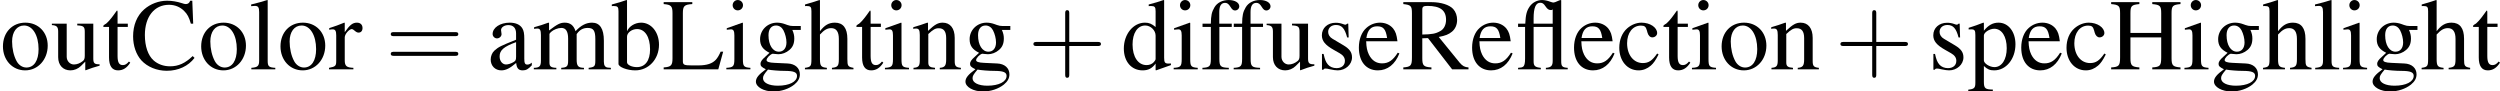 <?xml version='1.0' encoding='UTF-8'?>
<!-- This file was generated by dvisvgm 3.0.4 -->
<svg version='1.1' xmlns='http://www.w3.org/2000/svg' xmlns:xlink='http://www.w3.org/1999/xlink' width='410.526pt' height='15.024pt' viewBox='122.337 689.619 410.526 15.024'>
<defs>
<path id='g1-3' d='M.286-3.734H.902V-.938C.902-.536 .849-.313 .724-.232C.634-.17 .545-.152 .286-.134V0H2.287V-.134C1.778-.188 1.653-.295 1.653-.706V-3.734H3.332V-.75C3.332-.313 3.198-.17 2.733-.134V0H4.654V-.134C4.172-.17 4.082-.259 4.082-.724V-6.083L4.038-6.101C3.966-6.092 3.868-6.056 3.761-6.003C3.591-5.922 3.466-5.878 3.386-5.878C3.341-5.878 3.252-5.905 3.118-5.949C2.867-6.048 2.608-6.101 2.394-6.101C1.974-6.101 1.563-5.887 1.313-5.538C1.045-5.154 .956-4.806 .92-4.02H.286V-3.734ZM3.332-4.02H1.653V-4.484C1.653-5.413 1.84-5.86 2.233-5.86C2.43-5.86 2.537-5.789 2.698-5.547C2.867-5.297 2.984-5.217 3.189-5.217C3.252-5.217 3.287-5.235 3.332-5.279V-4.02Z'/>
<path id='g1-67' d='M5.538-4.02L5.458-6.039H5.27C5.217-5.851 5.074-5.744 4.895-5.744C4.815-5.744 4.681-5.771 4.547-5.824C4.109-5.967 3.662-6.039 3.243-6.039C2.51-6.039 1.769-5.762 1.215-5.27C.59-4.717 .25-3.886 .25-2.903C.25-2.072 .518-1.304 .974-.795C1.51-.214 2.331 .125 3.216 .125C4.225 .125 5.11-.286 5.655-1.009L5.494-1.17C4.833-.536 4.243-.268 3.502-.268C2.939-.268 2.439-.447 2.055-.786C1.563-1.224 1.286-2.028 1.286-3.019C1.286-4.636 2.117-5.681 3.412-5.681C3.922-5.681 4.386-5.494 4.743-5.136C5.029-4.851 5.163-4.6 5.333-4.02H5.538Z'/>
<path id='g1-72' d='M1.867-3.207V-4.94C1.867-5.583 1.965-5.681 2.653-5.744V-5.914H.17V-5.744C.858-5.681 .956-5.583 .956-4.94V-1.072C.956-.322 .866-.214 .17-.17V0H2.653V-.17C1.983-.223 1.867-.339 1.867-.974V-2.814H4.574V-1.072C4.574-.322 4.484-.214 3.788-.17V0H6.271V-.17C5.601-.223 5.485-.339 5.485-.974V-4.94C5.485-5.583 5.583-5.681 6.271-5.744V-5.914H3.788V-5.744C4.475-5.681 4.574-5.583 4.574-4.94V-3.207H1.867Z'/>
<path id='g1-76' d='M5.119-1.554C4.967-1.215 4.842-1.009 4.708-.858C4.395-.509 3.904-.348 3.162-.348H2.564C1.912-.348 1.796-.402 1.796-.715V-4.94C1.796-5.574 1.921-5.699 2.626-5.744V-5.914H.107V-5.744C.768-5.69 .884-5.565 .884-4.94V-.974C.884-.348 .759-.214 .107-.17V0H4.913L5.342-1.554H5.119Z'/>
<path id='g1-82' d='M5.887-.17C5.547-.197 5.369-.286 5.11-.59L3.269-2.85C3.868-2.966 4.136-3.073 4.431-3.314C4.717-3.546 4.886-3.922 4.886-4.341C4.886-4.725 4.77-5.056 4.538-5.315C4.198-5.681 3.457-5.914 2.617-5.914H.152V-5.744C.822-5.672 .911-5.574 .911-4.94V-1.072C.911-.331 .822-.223 .152-.17V0H2.626V-.17C1.938-.214 1.822-.331 1.822-.974V-2.733L2.323-2.751L4.449 0H5.887V-.17ZM1.822-5.261C1.822-5.512 1.921-5.583 2.278-5.583C3.394-5.583 3.913-5.199 3.913-4.359C3.913-3.913 3.725-3.537 3.403-3.368C2.993-3.135 2.68-3.082 1.822-3.064V-5.261Z'/>
<path id='g1-97' d='M3.948-.59C3.796-.465 3.689-.42 3.555-.42C3.35-.42 3.287-.545 3.287-.938V-2.68C3.287-3.144 3.243-3.403 3.109-3.618C2.912-3.939 2.528-4.109 2.001-4.109C1.161-4.109 .5-3.671 .5-3.109C.5-2.903 .679-2.725 .884-2.725C1.099-2.725 1.286-2.903 1.286-3.1C1.286-3.135 1.277-3.18 1.268-3.243C1.251-3.323 1.242-3.394 1.242-3.457C1.242-3.698 1.528-3.895 1.885-3.895C2.323-3.895 2.564-3.636 2.564-3.153V-2.608C1.188-2.055 1.036-1.983 .652-1.644C.456-1.465 .331-1.161 .331-.866C.331-.304 .724 .089 1.268 .089C1.662 .089 2.028-.098 2.573-.563C2.617-.098 2.778 .089 3.144 .089C3.448 .089 3.636-.018 3.948-.357V-.59ZM2.564-1.099C2.564-.822 2.519-.741 2.331-.634C2.117-.509 1.867-.429 1.679-.429C1.367-.429 1.117-.732 1.117-1.117V-1.152C1.117-1.679 1.483-2.001 2.564-2.394V-1.099Z'/>
<path id='g1-98' d='M1.367-6.083L1.322-6.101C.947-5.967 .706-5.896 .286-5.78L.027-5.708V-5.565C.08-5.574 .116-5.574 .179-5.574C.536-5.574 .616-5.494 .616-5.119V-.482C.616-.205 1.376 .089 2.09 .089C3.269 .089 4.181-.893 4.181-2.171C4.181-3.269 3.502-4.109 2.608-4.109C2.063-4.109 1.545-3.788 1.367-3.35V-6.083ZM1.367-2.876C1.367-3.225 1.787-3.546 2.251-3.546C2.948-3.546 3.394-2.85 3.394-1.76C3.394-.768 2.966-.197 2.233-.197C1.769-.197 1.367-.402 1.367-.625V-2.876Z'/>
<path id='g1-99' d='M3.555-1.394C3.127-.768 2.805-.554 2.296-.554C1.483-.554 .911-1.268 .911-2.296C.911-3.216 1.402-3.85 2.126-3.85C2.448-3.85 2.564-3.752 2.653-3.421L2.707-3.225C2.778-2.975 2.939-2.814 3.127-2.814C3.359-2.814 3.555-2.984 3.555-3.189C3.555-3.689 2.93-4.109 2.18-4.109C1.742-4.109 1.286-3.93 .92-3.609C.473-3.216 .223-2.608 .223-1.903C.223-.741 .929 .089 1.921 .089C2.323 .089 2.68-.054 3.001-.331C3.243-.545 3.412-.786 3.68-1.313L3.555-1.394Z'/>
<path id='g1-100' d='M3.073 .089L4.386-.375V-.518C4.225-.509 4.207-.509 4.181-.509C3.859-.509 3.788-.607 3.788-1.018V-6.083L3.743-6.101C3.314-5.949 3.001-5.86 2.43-5.708V-5.565C2.501-5.574 2.555-5.574 2.626-5.574C2.957-5.574 3.037-5.485 3.037-5.119V-3.725C2.698-4.011 2.457-4.109 2.099-4.109C1.072-4.109 .241-3.1 .241-1.831C.241-.688 .911 .089 1.894 .089C2.394 .089 2.733-.089 3.037-.509V.063L3.073 .089ZM3.037-.911C3.037-.849 2.975-.741 2.885-.643C2.725-.465 2.501-.375 2.242-.375C1.501-.375 1.009-1.09 1.009-2.189C1.009-3.198 1.447-3.859 2.126-3.859C2.599-3.859 3.037-3.439 3.037-2.966V-.911Z'/>
<path id='g1-101' d='M3.645-1.465C3.216-.786 2.832-.527 2.26-.527C1.751-.527 1.367-.786 1.108-1.295C.947-1.635 .884-1.93 .866-2.474H3.618C3.546-3.055 3.457-3.314 3.234-3.6C2.966-3.922 2.555-4.109 2.09-4.109C1.644-4.109 1.224-3.948 .884-3.645C.465-3.278 .223-2.644 .223-1.912C.223-.679 .866 .089 1.894 .089C2.742 .089 3.412-.438 3.788-1.402L3.645-1.465ZM.884-2.76C.983-3.457 1.286-3.788 1.831-3.788S2.591-3.537 2.707-2.76H.884Z'/>
<path id='g1-102' d='M2.76-4.02H1.662V-5.056C1.662-5.574 1.831-5.851 2.171-5.851C2.358-5.851 2.483-5.762 2.644-5.503C2.787-5.27 2.894-5.181 3.046-5.181C3.252-5.181 3.421-5.342 3.421-5.547C3.421-5.869 3.028-6.101 2.492-6.101C1.938-6.101 1.465-5.86 1.233-5.449C1-5.056 .929-4.734 .92-4.02H.188V-3.734H.92V-.929C.92-.277 .822-.17 .179-.134V0H2.501V-.134C1.769-.161 1.67-.259 1.67-.929V-3.734H2.76V-4.02Z'/>
<path id='g1-103' d='M4.198-3.466V-3.814H3.511C3.332-3.814 3.198-3.841 3.019-3.904L2.823-3.975C2.582-4.064 2.34-4.109 2.108-4.109C1.277-4.109 .616-3.466 .616-2.653C.616-2.09 .858-1.751 1.447-1.456C1.277-1.295 1.117-1.143 1.063-1.099C.768-.84 .652-.661 .652-.482C.652-.295 .759-.188 1.126-.009C.491 .456 .25 .75 .25 1.081C.25 1.554 .947 1.947 1.796 1.947C2.465 1.947 3.162 1.715 3.627 1.34C3.966 1.063 4.118 .777 4.118 .438C4.118-.116 3.698-.491 3.037-.518L1.885-.572C1.411-.59 1.188-.67 1.188-.813C1.188-.992 1.483-1.304 1.724-1.376C1.804-1.367 1.867-1.358 1.894-1.358C2.063-1.34 2.18-1.331 2.233-1.331C2.564-1.331 2.921-1.465 3.198-1.706C3.493-1.956 3.627-2.269 3.627-2.716C3.627-2.975 3.582-3.18 3.457-3.466H4.198ZM1.313 .018C1.608 .08 2.323 .134 2.76 .134C3.573 .134 3.868 .25 3.868 .572C3.868 1.09 3.189 1.438 2.18 1.438C1.394 1.438 .875 1.179 .875 .786C.875 .581 .938 .465 1.313 .018ZM1.358-3.019C1.358-3.546 1.608-3.859 2.019-3.859C2.296-3.859 2.528-3.707 2.671-3.439C2.832-3.127 2.939-2.716 2.939-2.367C2.939-1.867 2.68-1.554 2.269-1.554C1.733-1.554 1.358-2.135 1.358-2.993V-3.019Z'/>
<path id='g1-104' d='M1.402-3.064C1.778-3.475 2.046-3.627 2.394-3.627C2.841-3.627 3.064-3.305 3.064-2.68V-.911C3.064-.304 2.975-.188 2.457-.134V0H4.35V-.134C3.868-.223 3.814-.295 3.814-.911V-2.689C3.814-3.627 3.439-4.109 2.716-4.109C2.189-4.109 1.813-3.895 1.402-3.359V-6.074L1.358-6.101C1.054-5.994 .831-5.922 .331-5.78L.089-5.708V-5.565C.125-5.574 .152-5.574 .197-5.574C.581-5.574 .652-5.503 .652-5.119V-.911C.652-.286 .599-.205 .08-.134V0H2.01V-.134C1.492-.188 1.402-.295 1.402-.911V-3.064Z'/>
<path id='g1-105' d='M1.563-4.109L.179-3.618V-3.484L.25-3.493C.357-3.511 .473-3.52 .554-3.52C.768-3.52 .849-3.377 .849-2.984V-.911C.849-.268 .759-.17 .143-.134V0H2.26V-.134C1.67-.179 1.599-.268 1.599-.911V-4.082L1.563-4.109ZM1.143-6.101C.902-6.101 .697-5.896 .697-5.646S.893-5.19 1.143-5.19C1.402-5.19 1.608-5.387 1.608-5.646C1.608-5.896 1.402-6.101 1.143-6.101Z'/>
<path id='g1-108' d='M.17-5.565H.223C.322-5.574 .429-5.583 .5-5.583C.786-5.583 .875-5.458 .875-5.038V-.777C.875-.295 .75-.179 .188-.134V0H2.296V-.134C1.733-.17 1.626-.259 1.626-.75V-6.083L1.59-6.101C1.126-5.949 .786-5.86 .17-5.708V-5.565Z'/>
<path id='g1-109' d='M.17-3.555C.286-3.582 .357-3.591 .456-3.591C.688-3.591 .768-3.448 .768-3.019V-.759C.768-.277 .643-.143 .143-.134V0H2.126V-.134C1.653-.152 1.519-.25 1.519-.599V-3.118C1.519-3.135 1.59-3.225 1.653-3.287C1.876-3.493 2.26-3.645 2.573-3.645C2.966-3.645 3.162-3.332 3.162-2.707V-.768C3.162-.268 3.064-.17 2.555-.134V0H4.556V-.134C4.047-.143 3.913-.295 3.913-.849V-3.1C4.181-3.484 4.475-3.645 4.886-3.645C5.395-3.645 5.556-3.403 5.556-2.662V-.777C5.556-.268 5.485-.197 4.967-.134V0H6.923V-.134L6.691-.152C6.423-.17 6.307-.331 6.307-.679V-2.519C6.307-3.573 5.958-4.109 5.27-4.109C4.752-4.109 4.297-3.877 3.814-3.359C3.654-3.868 3.35-4.109 2.867-4.109C2.474-4.109 2.224-3.984 1.483-3.421V-4.091L1.42-4.109C.965-3.939 .661-3.841 .17-3.707V-3.555Z'/>
<path id='g1-110' d='M.143-3.555C.197-3.582 .286-3.591 .384-3.591C.634-3.591 .715-3.457 .715-3.019V-.804C.715-.295 .616-.17 .161-.134V0H2.055V-.134C1.599-.17 1.465-.277 1.465-.599V-3.109C1.894-3.511 2.09-3.618 2.385-3.618C2.823-3.618 3.037-3.341 3.037-2.751V-.884C3.037-.322 2.921-.17 2.474-.134V0H4.332V-.134C3.895-.179 3.788-.286 3.788-.724V-2.769C3.788-3.609 3.394-4.109 2.733-4.109C2.323-4.109 2.046-3.957 1.438-3.386V-4.091L1.376-4.109C.938-3.948 .634-3.85 .143-3.707V-3.555Z'/>
<path id='g1-111' d='M2.233-4.109C1.072-4.109 .259-3.252 .259-2.019C.259-.813 1.09 .089 2.215 .089S4.198-.858 4.198-2.09C4.198-3.26 3.377-4.109 2.233-4.109ZM2.117-3.859C2.867-3.859 3.394-3.001 3.394-1.778C3.394-.768 2.993-.161 2.323-.161C1.974-.161 1.644-.375 1.456-.732C1.206-1.197 1.063-1.822 1.063-2.457C1.063-3.305 1.483-3.859 2.117-3.859Z'/>
<path id='g1-112' d='M.08-3.511C.161-3.52 .223-3.52 .304-3.52C.607-3.52 .67-3.43 .67-3.01V1.17C.67 1.635 .572 1.733 .045 1.787V1.938H2.206V1.778C1.536 1.769 1.42 1.67 1.42 1.108V-.295C1.733 0 1.947 .089 2.323 .089C3.377 .089 4.198-.911 4.198-2.206C4.198-3.314 3.573-4.109 2.707-4.109C2.206-4.109 1.813-3.886 1.42-3.403V-4.091L1.367-4.109C.884-3.922 .572-3.805 .08-3.654V-3.511ZM1.42-2.984C1.42-3.252 1.921-3.573 2.331-3.573C2.993-3.573 3.43-2.894 3.43-1.858C3.43-.866 2.993-.197 2.349-.197C1.93-.197 1.42-.518 1.42-.786V-2.984Z'/>
<path id='g1-114' d='M.063-3.484C.188-3.511 .268-3.52 .375-3.52C.599-3.52 .679-3.377 .679-2.984V-.75C.679-.304 .616-.241 .045-.134V0H2.189V-.134C1.581-.161 1.429-.295 1.429-.804V-2.814C1.429-3.1 1.813-3.546 2.055-3.546C2.108-3.546 2.189-3.502 2.287-3.412C2.43-3.287 2.528-3.234 2.644-3.234C2.859-3.234 2.993-3.386 2.993-3.636C2.993-3.93 2.805-4.109 2.501-4.109C2.126-4.109 1.867-3.904 1.429-3.269V-4.091L1.385-4.109C.911-3.913 .59-3.796 .063-3.627V-3.484Z'/>
<path id='g1-115' d='M2.814-2.805L2.778-4.02H2.68L2.662-4.002C2.582-3.939 2.573-3.93 2.537-3.93C2.483-3.93 2.394-3.948 2.296-3.993C2.099-4.064 1.903-4.1 1.67-4.1C.965-4.1 .456-3.645 .456-3.001C.456-2.501 .741-2.144 1.501-1.715L2.019-1.42C2.331-1.242 2.483-1.027 2.483-.75C2.483-.357 2.197-.107 1.742-.107C1.438-.107 1.161-.223 .992-.42C.804-.643 .724-.849 .607-1.358H.465V.036H.581C.643-.054 .679-.071 .786-.071C.866-.071 .992-.054 1.197 0C1.447 .054 1.688 .089 1.849 .089C2.537 .089 3.109-.429 3.109-1.054C3.109-1.501 2.894-1.796 2.358-2.117L1.394-2.689C1.143-2.832 1.009-3.055 1.009-3.296C1.009-3.654 1.286-3.904 1.697-3.904C2.206-3.904 2.474-3.6 2.68-2.805H2.814Z'/>
<path id='g1-116' d='M2.278-4.02H1.376V-5.056C1.376-5.145 1.367-5.172 1.313-5.172C1.251-5.092 1.197-5.011 1.134-4.922C.795-4.431 .411-4.002 .268-3.966C.17-3.904 .116-3.841 .116-3.796C.116-3.77 .125-3.752 .152-3.734H.625V-1.045C.625-.295 .893 .089 1.42 .089C1.858 .089 2.197-.125 2.492-.59L2.376-.688C2.189-.465 2.037-.375 1.84-.375C1.51-.375 1.376-.616 1.376-1.179V-3.734H2.278V-4.02Z'/>
<path id='g1-117' d='M4.279-.447H4.234C3.823-.447 3.725-.545 3.725-.956V-4.02H2.314V-3.868C2.867-3.841 2.975-3.752 2.975-3.305V-1.206C2.975-.956 2.93-.831 2.805-.732C2.564-.536 2.287-.429 2.019-.429C1.67-.429 1.385-.732 1.385-1.108V-4.02H.08V-3.895C.509-3.868 .634-3.734 .634-3.323V-1.072C.634-.366 1.063 .089 1.715 .089C2.046 .089 2.394-.054 2.635-.295L3.019-.679V.063L3.055 .08C3.502-.098 3.823-.197 4.279-.322V-.447Z'/>
<use id='g35-43' xlink:href='#g31-43' transform='scale(1.333)'/>
<use id='g35-61' xlink:href='#g31-61' transform='scale(1.333)'/>
<use id='g41-3' xlink:href='#g1-3' transform='scale(1.333)'/>
<use id='g41-67' xlink:href='#g1-67' transform='scale(1.333)'/>
<use id='g41-72' xlink:href='#g1-72' transform='scale(1.333)'/>
<use id='g41-76' xlink:href='#g1-76' transform='scale(1.333)'/>
<use id='g41-82' xlink:href='#g1-82' transform='scale(1.333)'/>
<use id='g41-97' xlink:href='#g1-97' transform='scale(1.333)'/>
<use id='g41-98' xlink:href='#g1-98' transform='scale(1.333)'/>
<use id='g41-99' xlink:href='#g1-99' transform='scale(1.333)'/>
<use id='g41-100' xlink:href='#g1-100' transform='scale(1.333)'/>
<use id='g41-101' xlink:href='#g1-101' transform='scale(1.333)'/>
<use id='g41-102' xlink:href='#g1-102' transform='scale(1.333)'/>
<use id='g41-103' xlink:href='#g1-103' transform='scale(1.333)'/>
<use id='g41-104' xlink:href='#g1-104' transform='scale(1.333)'/>
<use id='g41-105' xlink:href='#g1-105' transform='scale(1.333)'/>
<use id='g41-108' xlink:href='#g1-108' transform='scale(1.333)'/>
<use id='g41-109' xlink:href='#g1-109' transform='scale(1.333)'/>
<use id='g41-110' xlink:href='#g1-110' transform='scale(1.333)'/>
<use id='g41-111' xlink:href='#g1-111' transform='scale(1.333)'/>
<use id='g41-112' xlink:href='#g1-112' transform='scale(1.333)'/>
<use id='g41-114' xlink:href='#g1-114' transform='scale(1.333)'/>
<use id='g41-115' xlink:href='#g1-115' transform='scale(1.333)'/>
<use id='g41-116' xlink:href='#g1-116' transform='scale(1.333)'/>
<use id='g41-117' xlink:href='#g1-117' transform='scale(1.333)'/>
<path id='g31-43' d='M3.654-2.055H6.146C6.271-2.055 6.441-2.055 6.441-2.233S6.271-2.412 6.146-2.412H3.654V-4.913C3.654-5.038 3.654-5.208 3.475-5.208S3.296-5.038 3.296-4.913V-2.412H.795C.67-2.412 .5-2.412 .5-2.233S.67-2.055 .795-2.055H3.296V.447C3.296 .572 3.296 .741 3.475 .741S3.654 .572 3.654 .447V-2.055Z'/>
<path id='g31-61' d='M6.137-2.921C6.271-2.921 6.441-2.921 6.441-3.1S6.271-3.278 6.146-3.278H.795C.67-3.278 .5-3.278 .5-3.1S.67-2.921 .804-2.921H6.137ZM6.146-1.188C6.271-1.188 6.441-1.188 6.441-1.367S6.271-1.545 6.137-1.545H.804C.67-1.545 .5-1.545 .5-1.367S.67-1.188 .795-1.188H6.146Z'/>
</defs>
<g id='page1' transform='matrix(1.4 0 0 1.4 0 0)'>
<use x='87.384' y='500.72' xlink:href='#g41-111'/>
<use x='93.361' y='500.72' xlink:href='#g41-117'/>
<use x='99.339' y='500.72' xlink:href='#g41-116'/>
<use x='102.662' y='500.72' xlink:href='#g41-67'/>
<use x='110.636' y='500.72' xlink:href='#g41-111'/>
<use x='116.614' y='500.72' xlink:href='#g41-108'/>
<use x='119.937' y='500.72' xlink:href='#g41-111'/>
<use x='125.915' y='500.72' xlink:href='#g41-114'/>
<use x='132.552' y='500.72' xlink:href='#g35-61'/>
<use x='144.498' y='500.72' xlink:href='#g41-97'/>
<use x='149.806' y='500.72' xlink:href='#g41-109'/>
<use x='159.107' y='500.72' xlink:href='#g41-98'/>
<use x='165.085' y='500.72' xlink:href='#g41-76'/>
<use x='172.389' y='500.72' xlink:href='#g41-105'/>
<use x='175.713' y='500.72' xlink:href='#g41-103'/>
<use x='181.69' y='500.72' xlink:href='#g41-104'/>
<use x='187.668' y='500.72' xlink:href='#g41-116'/>
<use x='190.991' y='500.72' xlink:href='#g41-105'/>
<use x='194.315' y='500.72' xlink:href='#g41-110'/>
<use x='200.292' y='500.72' xlink:href='#g41-103'/>
<use x='207.93' y='500.72' xlink:href='#g35-43'/>
<use x='218.88' y='500.72' xlink:href='#g41-100'/>
<use x='224.857' y='500.72' xlink:href='#g41-105'/>
<use x='228.181' y='500.72' xlink:href='#g41-102'/>
<use x='231.848' y='500.72' xlink:href='#g41-102'/>
<use x='235.844' y='500.72' xlink:href='#g41-117'/>
<use x='241.822' y='500.72' xlink:href='#g41-115'/>
<use x='246.472' y='500.72' xlink:href='#g41-101'/>
<use x='251.78' y='500.72' xlink:href='#g41-82'/>
<use x='259.754' y='500.72' xlink:href='#g41-101'/>
<use x='265.062' y='500.72' xlink:href='#g41-3'/>
<use x='271.709' y='500.72' xlink:href='#g41-101'/>
<use x='277.017' y='500.72' xlink:href='#g41-99'/>
<use x='282.325' y='500.72' xlink:href='#g41-116'/>
<use x='285.648' y='500.72' xlink:href='#g41-105'/>
<use x='288.972' y='500.72' xlink:href='#g41-111'/>
<use x='294.949' y='500.72' xlink:href='#g41-110'/>
<use x='302.587' y='500.72' xlink:href='#g35-43'/>
<use x='313.537' y='500.72' xlink:href='#g41-115'/>
<use x='318.187' y='500.72' xlink:href='#g41-112'/>
<use x='324.165' y='500.72' xlink:href='#g41-101'/>
<use x='329.473' y='500.72' xlink:href='#g41-99'/>
<use x='334.781' y='500.72' xlink:href='#g41-72'/>
<use x='343.413' y='500.72' xlink:href='#g41-105'/>
<use x='346.736' y='500.72' xlink:href='#g41-103'/>
<use x='352.714' y='500.72' xlink:href='#g41-104'/>
<use x='358.691' y='500.72' xlink:href='#g41-108'/>
<use x='362.015' y='500.72' xlink:href='#g41-105'/>
<use x='365.338' y='500.72' xlink:href='#g41-103'/>
<use x='371.316' y='500.72' xlink:href='#g41-104'/>
<use x='377.293' y='500.72' xlink:href='#g41-116'/>
</g>
</svg>